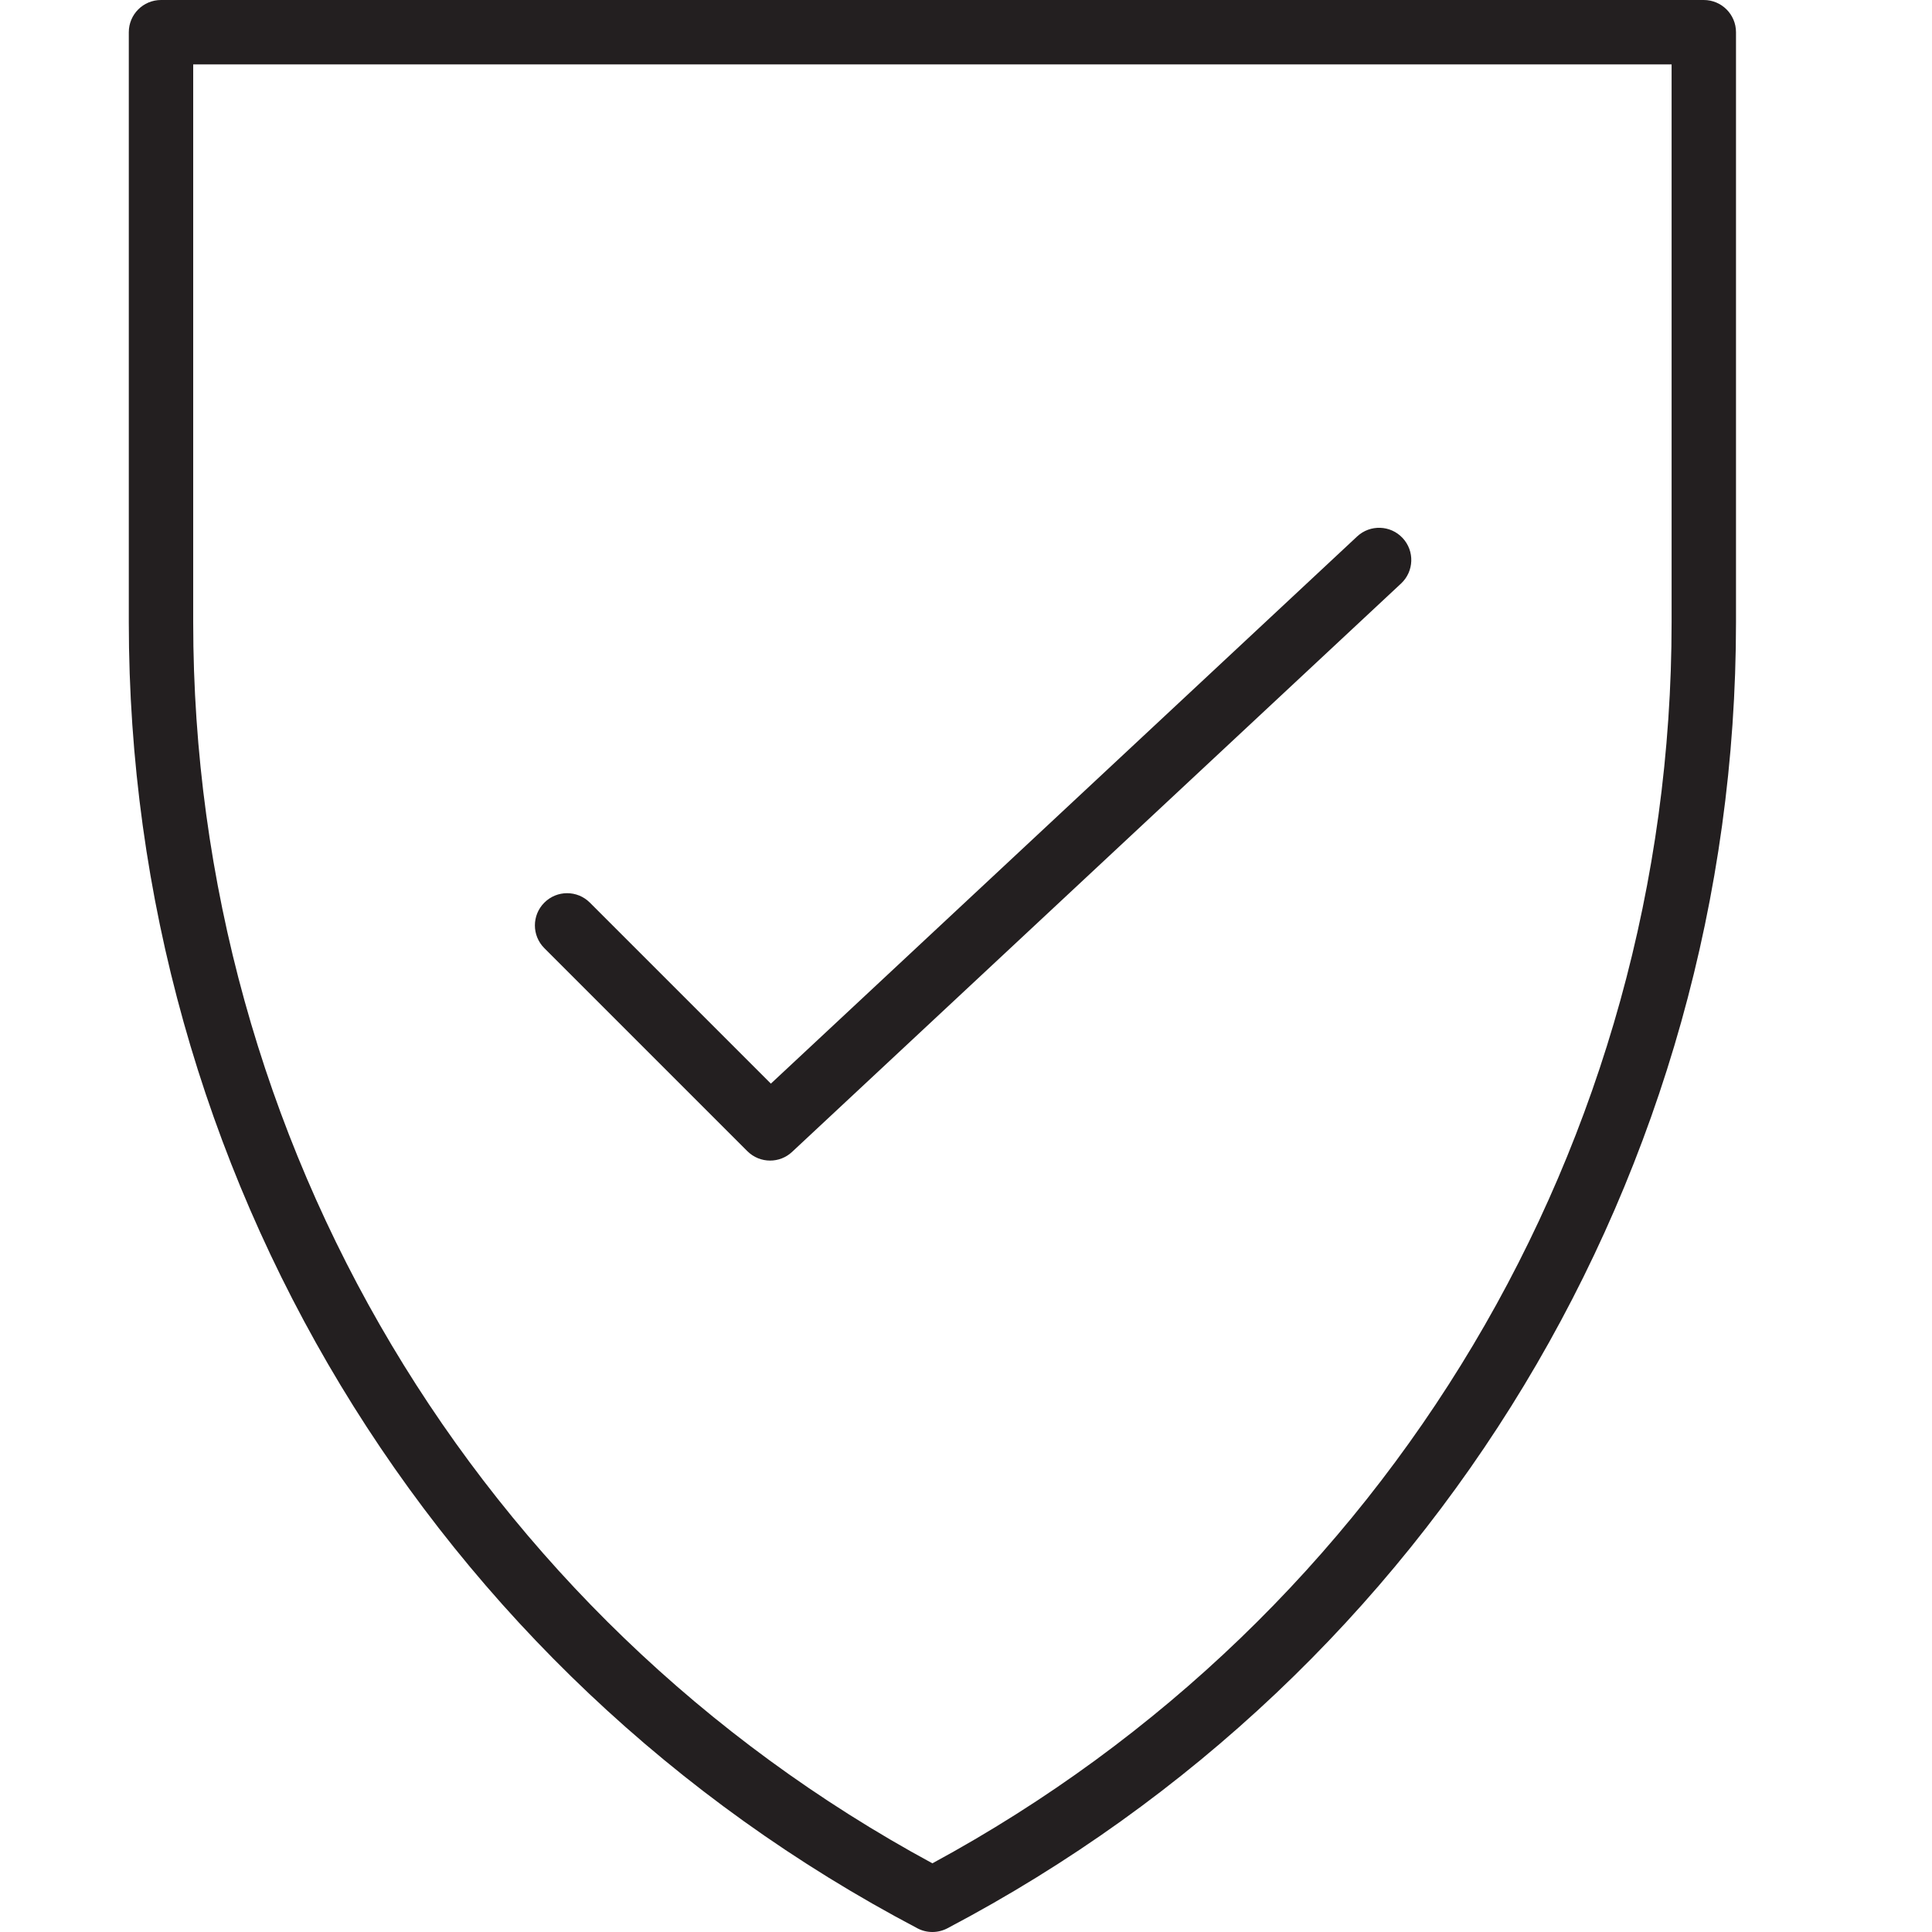 <?xml version="1.0" encoding="utf-8"?>
<!-- Generator: Adobe Illustrator 17.0.0, SVG Export Plug-In . SVG Version: 6.00 Build 0)  -->
<!DOCTYPE svg PUBLIC "-//W3C//DTD SVG 1.1//EN" "http://www.w3.org/Graphics/SVG/1.1/DTD/svg11.dtd">
<svg version="1.1" id="Layer_1" xmlns="http://www.w3.org/2000/svg" xmlns:xlink="http://www.w3.org/1999/xlink" x="0px" y="0px"
	 width="60px" height="60px" viewBox="0 0 60 60" enable-background="new 0 0 60 60" xml:space="preserve">
<g>
	<path fill="#231F20" d="M23.209,35.75c0.195,0.195,0.451,0.293,0.707,0.293c0.245,0,0.49-0.089,0.682-0.269l18.913-17.652
		c0.404-0.377,0.426-1.01,0.049-1.413c-0.377-0.405-1.01-0.425-1.413-0.049L23.94,33.653l-5.621-5.621
		c-0.391-0.391-1.023-0.391-1.414,0c-0.391,0.391-0.391,1.023,0,1.414L23.209,35.75z"/>
	<path fill="#231F20" d="M52.913,0H5C4.448,0,4,0.448,4,1v18.32c0,17.075,9.384,32.618,24.491,40.565
		C28.637,59.962,28.796,60,28.956,60c0.16,0,0.32-0.039,0.466-0.115c15.106-7.951,24.491-23.494,24.491-40.565V1
		C53.913,0.448,53.465,0,52.913,0z M51.913,19.32c0,16.149-8.783,30.87-22.957,38.547C14.783,50.194,6,35.473,6,19.32V2h45.913
		V19.32z"/>
</g>
</svg>
